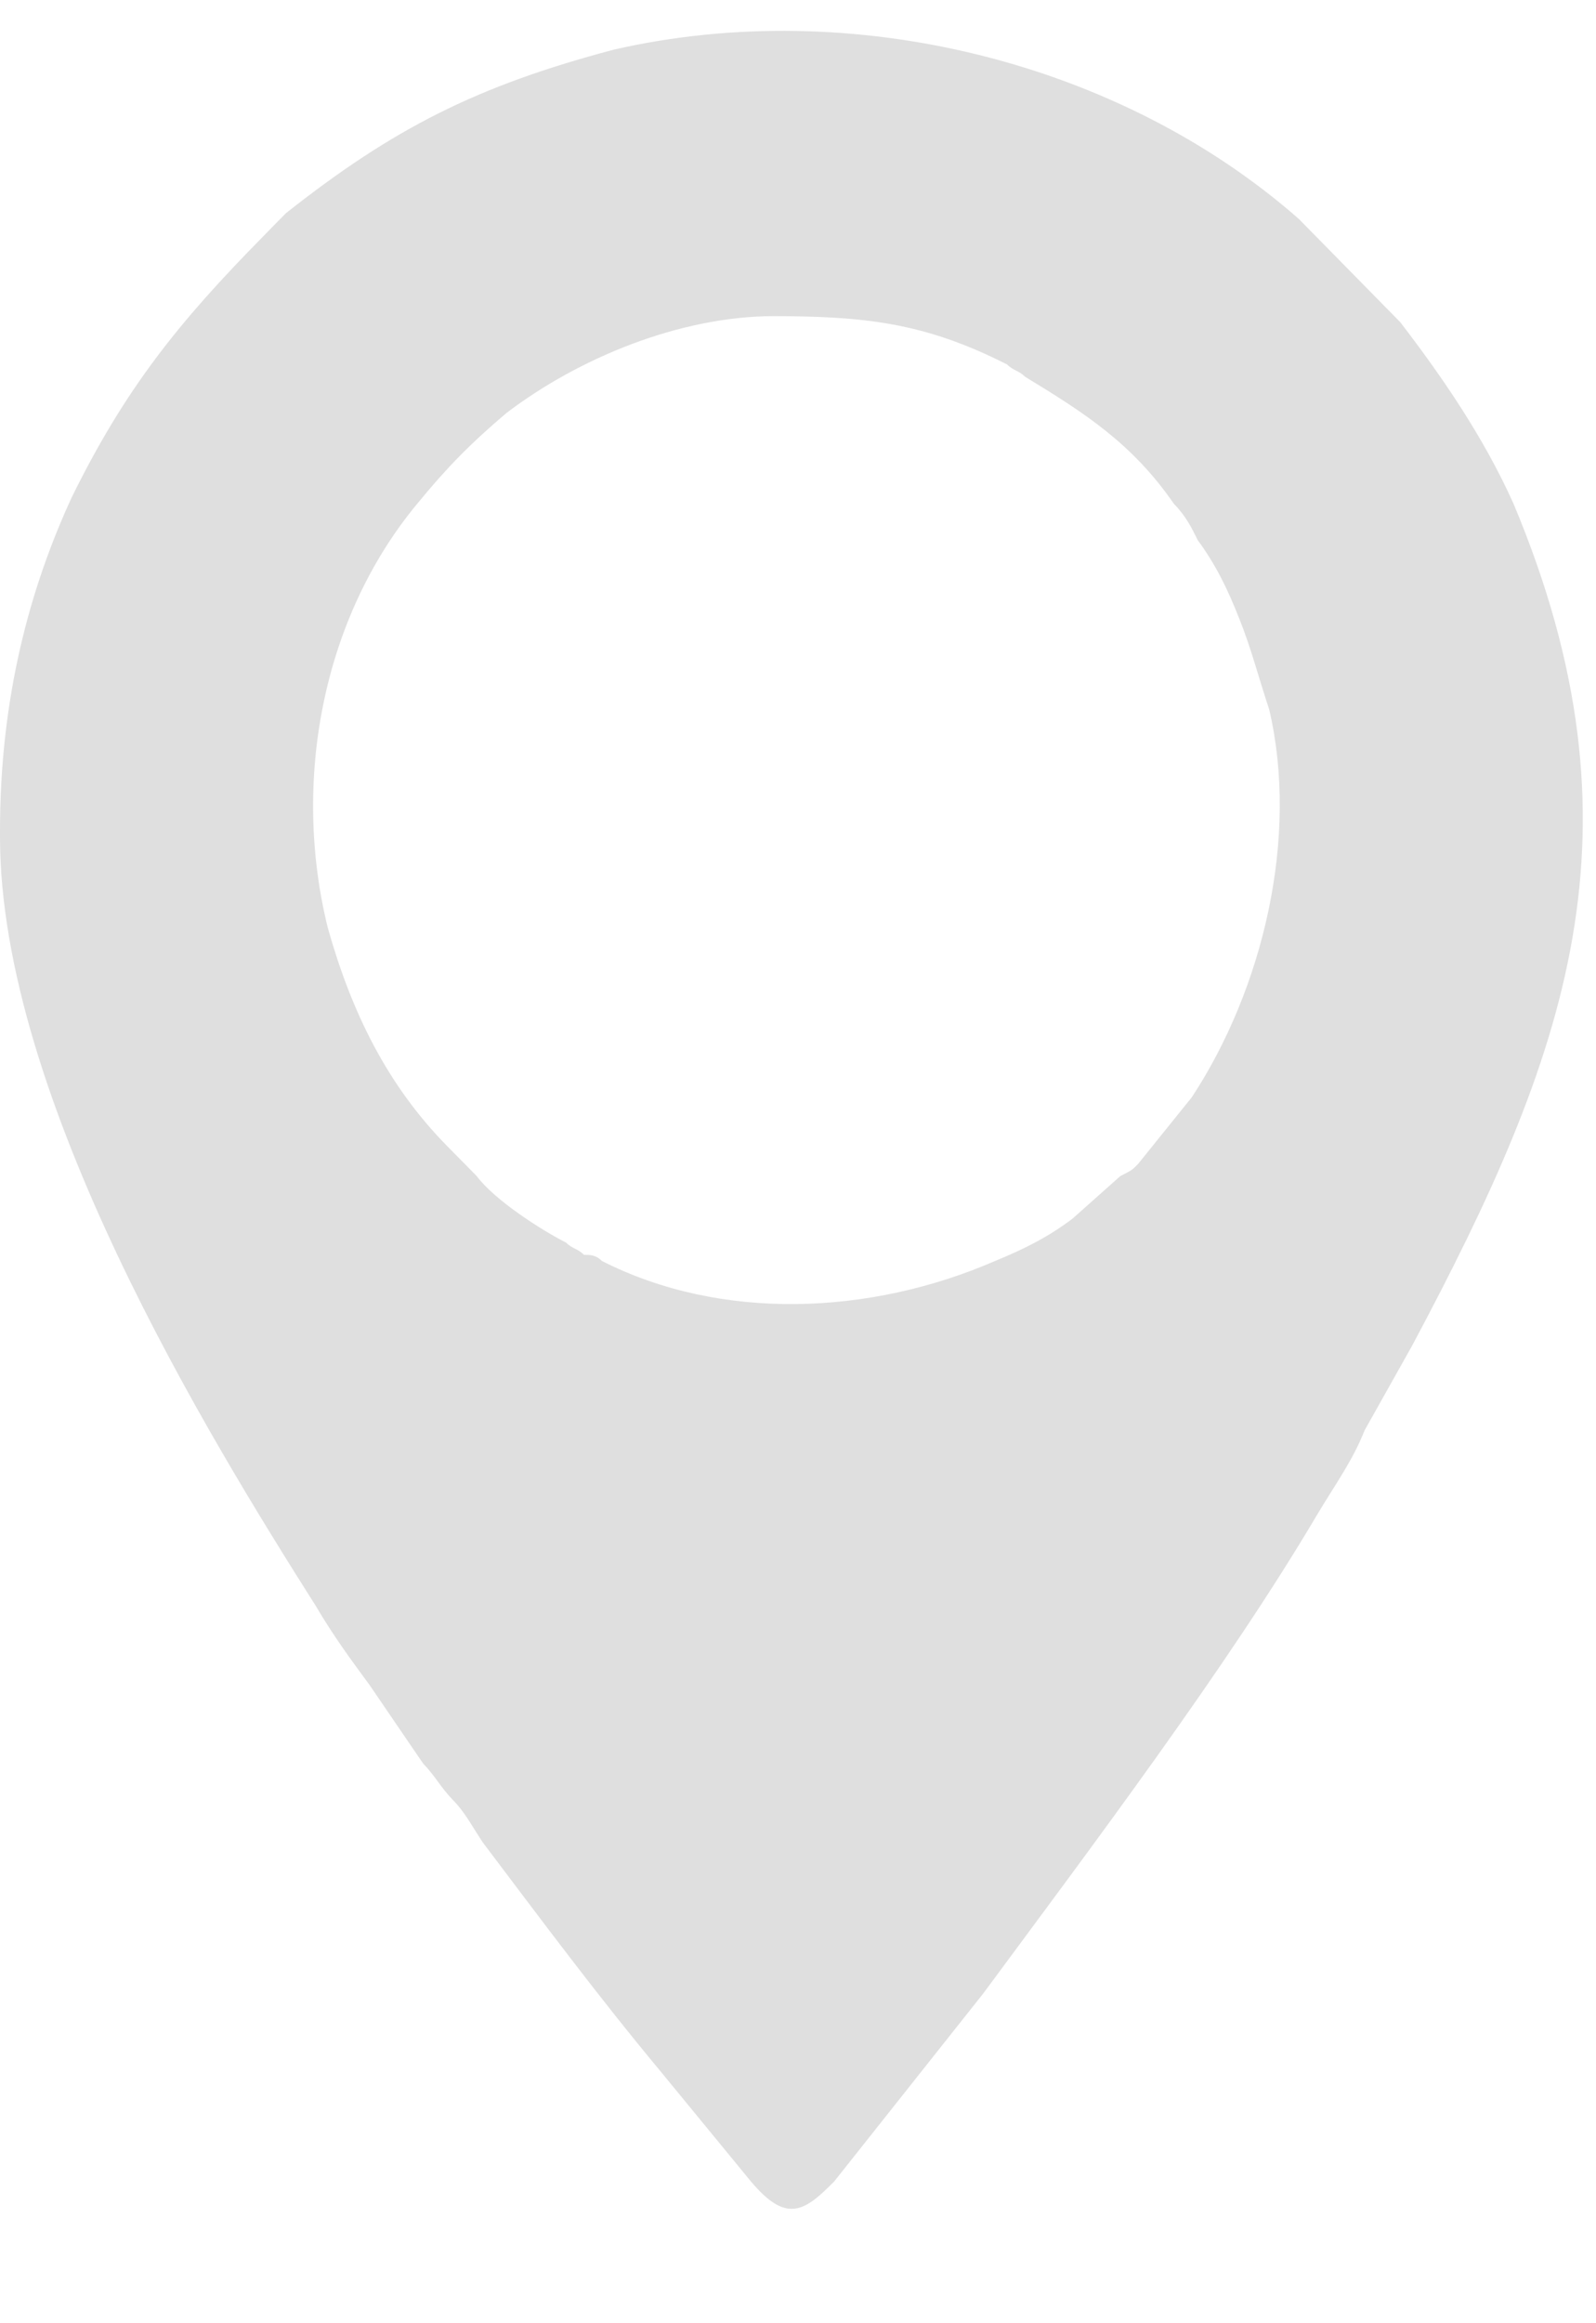 <svg width="11" height="16" viewBox="0 0 11 16" fill="none" xmlns="http://www.w3.org/2000/svg">
<path fill-rule="evenodd" clip-rule="evenodd" d="M5.298 2.177C5.955 2.177 6.366 2.219 6.941 2.51C6.982 2.552 7.023 2.552 7.064 2.594C7.475 2.844 7.803 3.053 8.091 3.47C8.173 3.553 8.214 3.637 8.255 3.72C8.378 3.887 8.46 4.054 8.542 4.262C8.625 4.471 8.666 4.638 8.748 4.888C8.953 5.764 8.707 6.807 8.214 7.557L7.844 8.016C7.803 8.058 7.803 8.058 7.721 8.1L7.393 8.392C7.228 8.517 7.064 8.6 6.859 8.684C5.996 9.059 4.969 9.101 4.148 8.684C4.107 8.642 4.066 8.642 4.025 8.642C3.984 8.6 3.943 8.6 3.902 8.558C3.737 8.475 3.409 8.266 3.286 8.1L3.08 7.891C2.67 7.474 2.423 6.973 2.259 6.389C2.012 5.388 2.218 4.262 2.875 3.47C3.08 3.22 3.244 3.053 3.491 2.844C3.984 2.469 4.682 2.177 5.339 2.177H5.298ZM0 5.764C0 7.557 1.437 9.893 2.177 11.061C2.3 11.27 2.423 11.436 2.546 11.603L2.916 12.145C2.998 12.229 3.039 12.312 3.121 12.396C3.203 12.479 3.244 12.562 3.327 12.688C3.737 13.23 4.107 13.73 4.559 14.273L5.175 15.023C5.421 15.315 5.544 15.232 5.75 15.023L6.776 13.73C7.516 12.729 8.46 11.478 9.076 10.435C9.2 10.227 9.323 10.06 9.405 9.851L9.733 9.267C10.801 7.265 11.376 5.722 10.432 3.47C10.226 3.011 9.939 2.594 9.651 2.219C9.487 2.052 9.117 1.676 8.953 1.509C7.721 0.425 5.873 -0.034 4.23 0.342C3.286 0.592 2.711 0.884 1.971 1.468C1.93 1.509 1.93 1.509 1.889 1.551C1.848 1.593 1.848 1.593 1.807 1.635C1.232 2.219 0.862 2.677 0.493 3.428C0.205 4.054 0 4.805 0 5.722V5.764Z" fill="#DFDFDF"/>
</svg>
